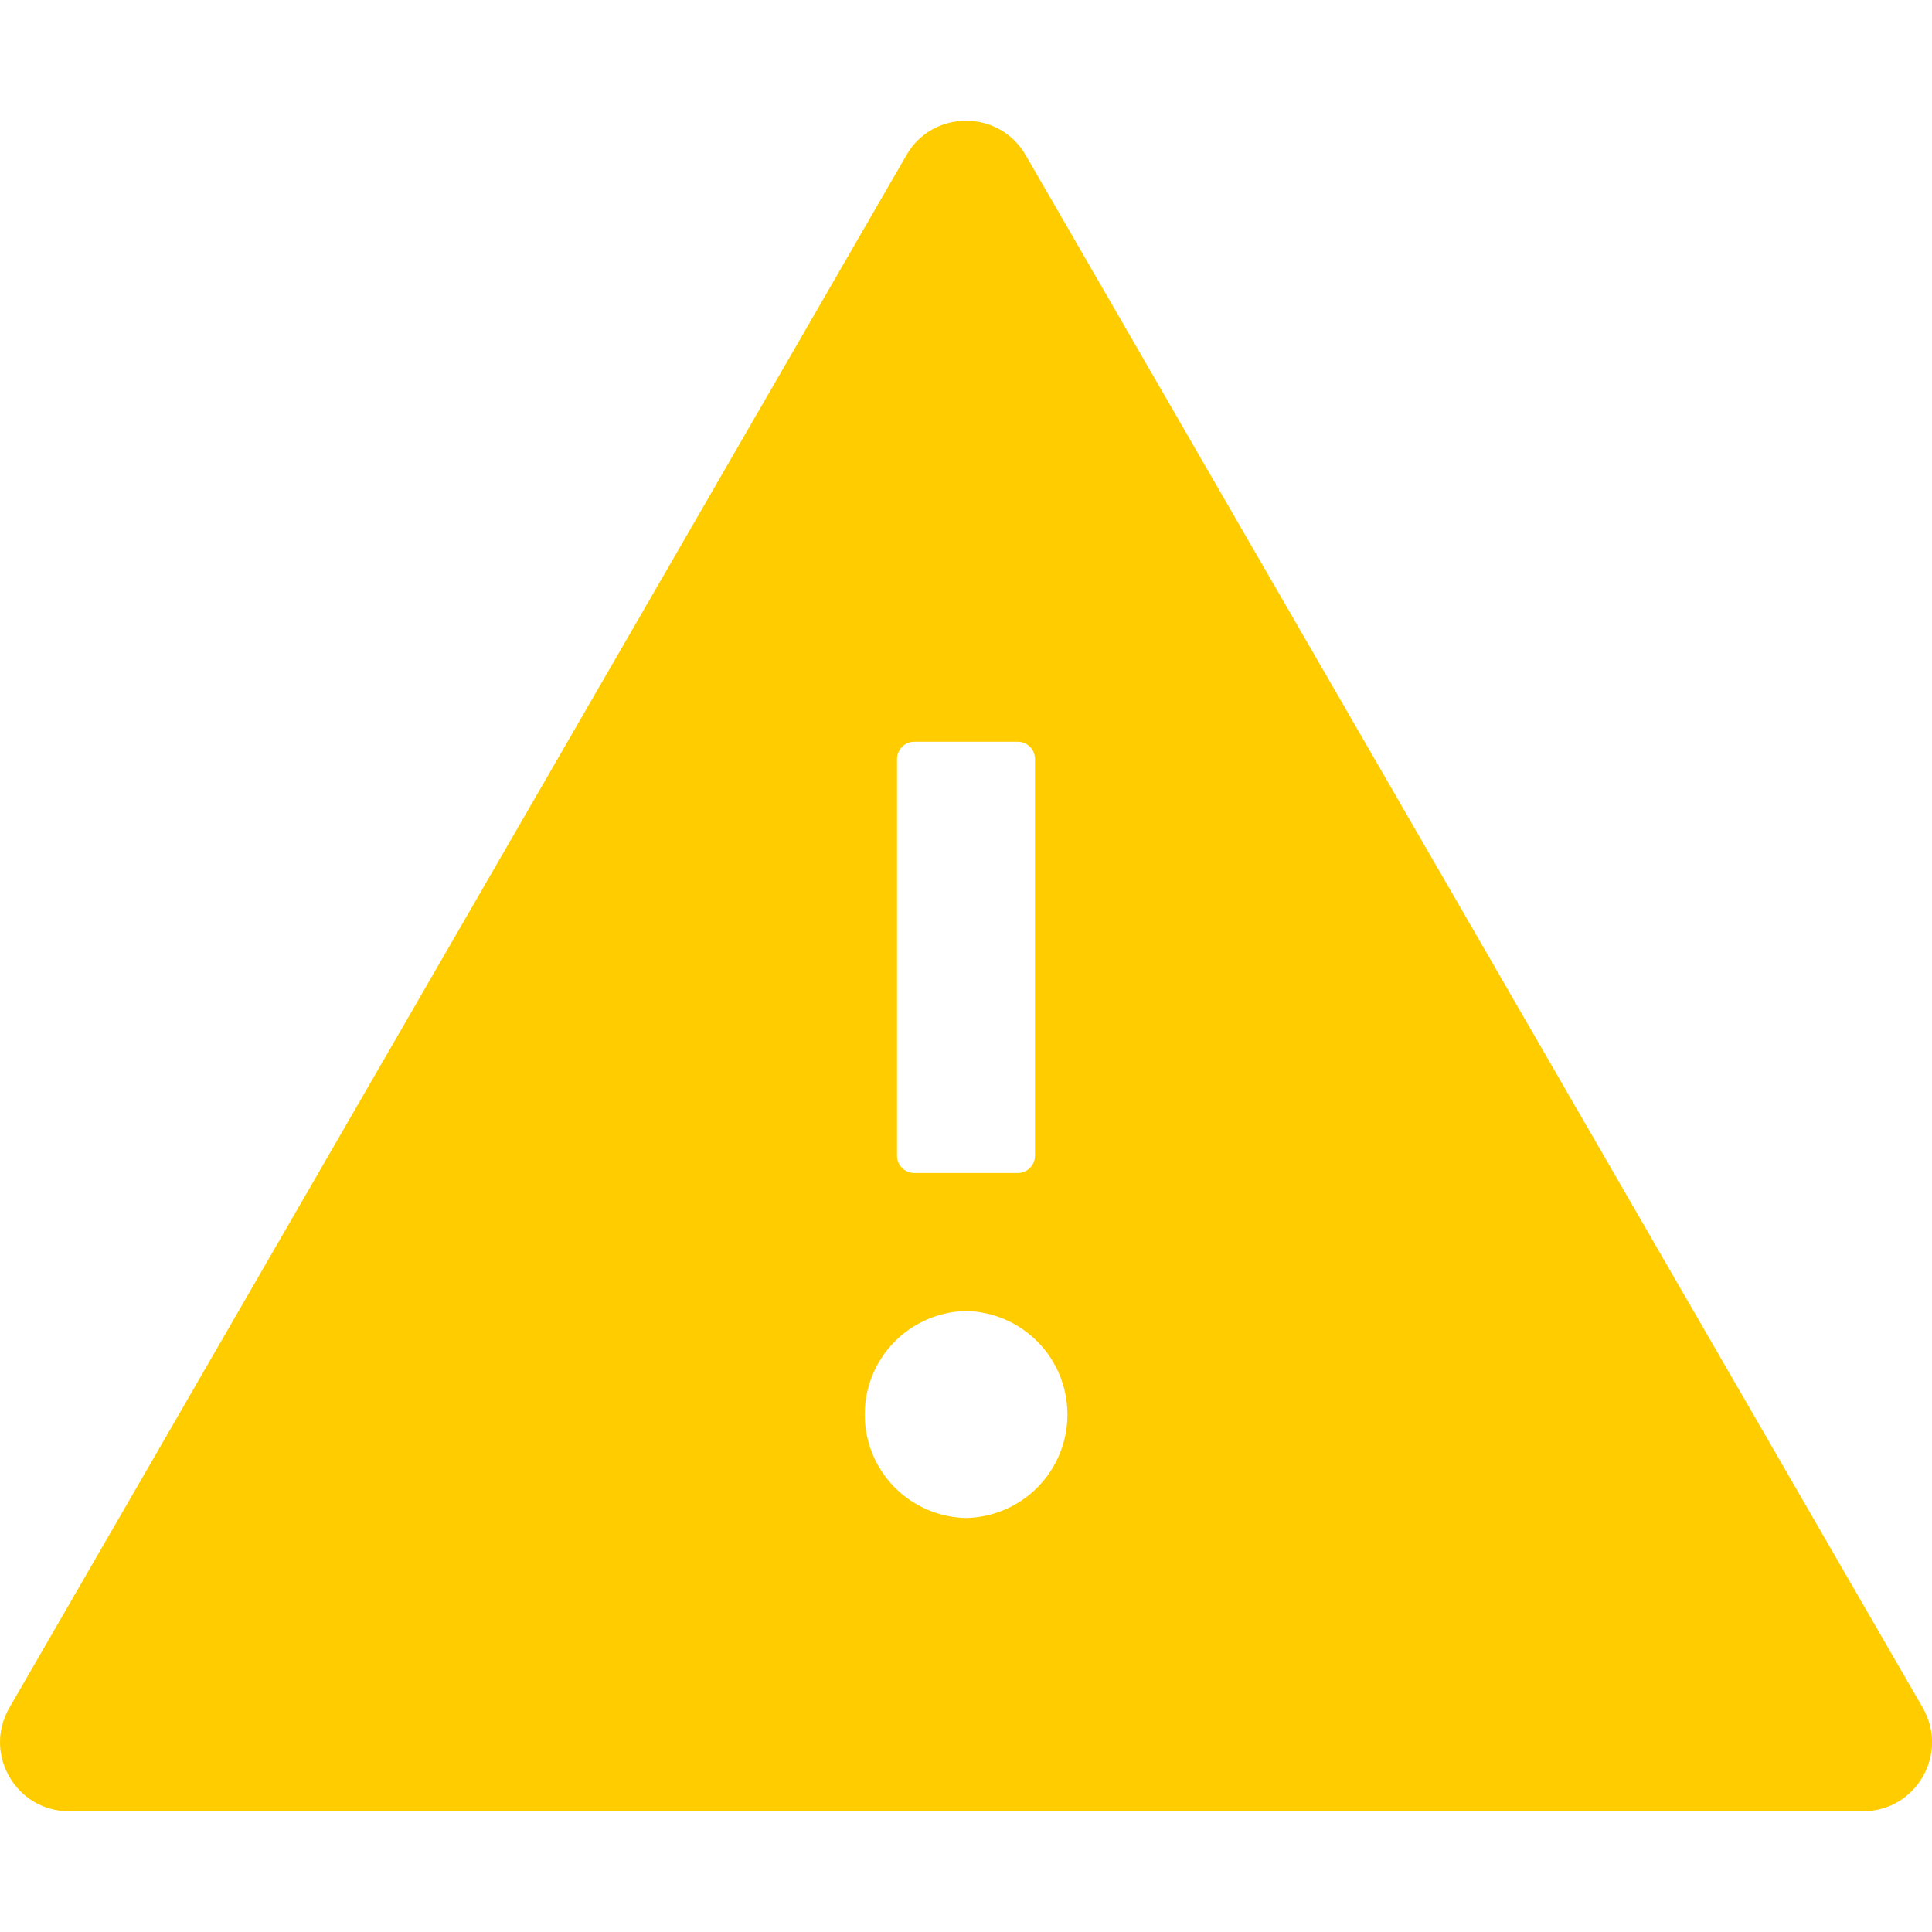 <svg width="14" height="14" viewBox="0 0 14 14" fill="none" xmlns="http://www.w3.org/2000/svg">
<path d="M13.933 12.375L7.433 1.125C7.336 0.958 7.169 0.875 7 0.875C6.832 0.875 6.663 0.958 6.568 1.125L0.068 12.375C-0.125 12.709 0.116 13.125 0.5 13.125H13.5C13.885 13.125 14.125 12.709 13.933 12.375ZM6.5 5.5C6.5 5.431 6.557 5.375 6.625 5.375H7.375C7.444 5.375 7.5 5.431 7.5 5.5V8.375C7.5 8.444 7.444 8.5 7.375 8.5H6.625C6.557 8.5 6.5 8.444 6.5 8.375V5.5ZM7 11C6.804 10.996 6.617 10.915 6.48 10.775C6.343 10.635 6.266 10.446 6.266 10.25C6.266 10.054 6.343 9.865 6.48 9.725C6.617 9.585 6.804 9.504 7 9.5C7.197 9.504 7.384 9.585 7.521 9.725C7.658 9.865 7.735 10.054 7.735 10.25C7.735 10.446 7.658 10.635 7.521 10.775C7.384 10.915 7.197 10.996 7 11Z" fill="#FFCC00"/>
</svg>
